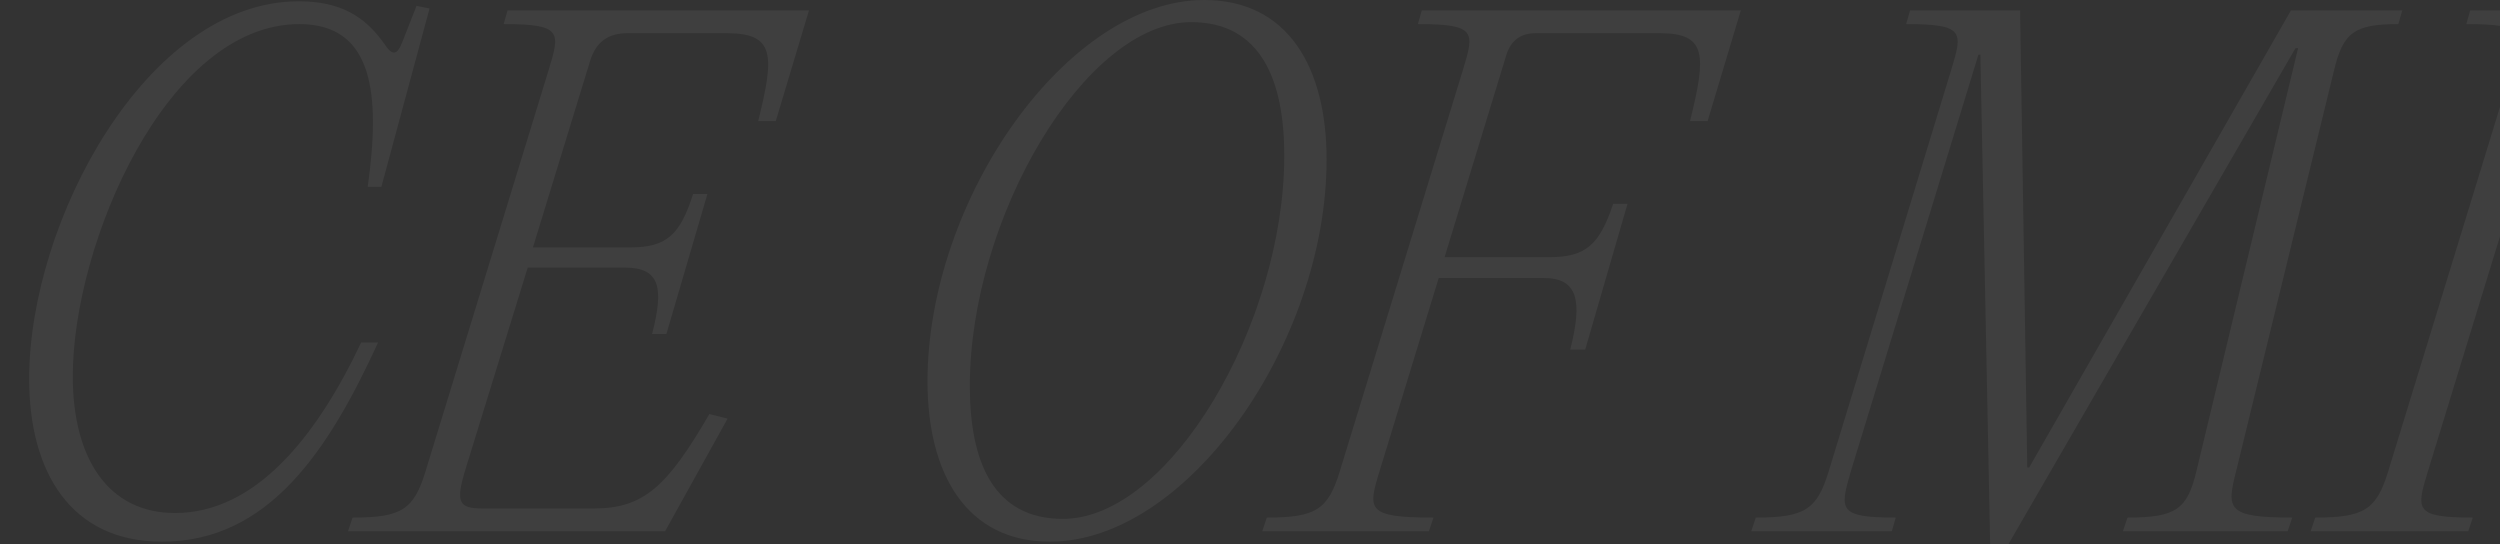 <svg width="1920" height="418" viewBox="0 0 1920 418" fill="none" xmlns="http://www.w3.org/2000/svg">
<rect x="0" y="0" width="1920" height="418" fill="#333333" stroke="none"/>
<path opacity="0.06" d="M-865.031 408L-861.531 397.5C-824.031 397.5 -814.531 391.5 -805.531 362L-711.031 54C-702.031 24.5 -700.531 18.5 -745.531 18.5L-742.531 8H-625.531C-565.531 8 -526.031 31.5 -526.031 89C-526.031 155.5 -580.531 231.5 -676.031 231.5C-697.031 231.5 -718.031 228 -733.031 222.5L-775.531 362C-784.531 391.5 -785.531 397.5 -735.031 397.5L-738.531 408H-865.031ZM-676.531 214.5C-594.031 214.5 -557.031 142.5 -557.031 87C-557.031 43.5 -583.031 24 -629.031 24C-662.531 24 -673.531 28.5 -677.531 42L-727.531 205C-714.031 209.5 -695.031 214.5 -676.531 214.5ZM-249.312 8L-274.812 93H-288.312C-275.812 42.5 -275.312 25.5 -312.312 25.5H-388.812C-403.312 25.5 -412.812 32 -417.312 46.5L-461.312 190H-386.312C-358.812 190 -348.312 180.5 -338.312 149H-327.312L-358.812 256.5H-369.812C-360.312 220 -364.312 205.5 -390.812 205.5H-465.312L-513.312 361C-520.812 386 -518.312 390.5 -499.812 390.5H-414.312C-375.812 390.5 -357.812 373 -325.812 318L-311.812 321.5L-359.812 408H-603.313L-599.813 397.5C-562.313 397.5 -552.812 391.5 -543.812 362L-449.312 54C-440.312 24.5 -438.812 18.5 -483.812 18.5L-480.812 8H-249.312ZM-23.426 -2.21729e-05L-40.926 360C-42.426 391.5 -36.926 397.5 0.074 397.5L-4.426 408H-125.426L-121.926 397.5C-79.926 397.5 -73.926 390.5 -72.426 360L-67.426 278H-207.426L-266.426 368C-282.926 393.5 -288.426 397.5 -237.926 397.5L-241.426 408H-344.426L-341.426 397.5C-320.426 397.5 -304.426 394.5 -287.426 368L-43.426 -2.21729e-05H-23.426ZM-196.926 262.5H-66.926L-54.426 50.5H-57.926L-196.926 262.5ZM124.395 416C54.395 416 22.395 362.5 22.395 291C22.395 170 112.895 1 229.395 1C261.395 1 280.395 12.5 295.395 34C301.395 43 304.895 42.5 308.895 32.5L319.895 4.5L329.895 6.5L292.895 143.5H282.395C292.395 72.5 286.895 18.5 229.895 18.5C127.895 18.5 55.895 187.5 55.895 289C55.895 352.5 83.394 394 134.395 394C195.395 394 242.395 337 277.395 263H290.395C251.895 347 205.895 416 124.395 416ZM621.293 8L595.793 93H582.293C594.793 42.5 595.293 25.5 558.293 25.5H481.793C467.293 25.5 457.793 32 453.293 46.5L409.293 190H484.293C511.793 190 522.293 180.5 532.293 149H543.293L511.793 256.5H500.793C510.293 220 506.293 205.5 479.793 205.5H405.293L357.293 361C349.793 386 352.293 390.5 370.793 390.5H456.293C494.793 390.5 512.793 373 544.793 318L558.793 321.5L510.793 408H267.293L270.793 397.5C308.293 397.5 317.793 391.5 326.793 362L421.293 54C430.293 24.5 431.793 18.5 386.793 18.5L389.793 8H621.293ZM806.324 416C742.324 416 712.324 364 712.324 293C712.324 153 819.824 -2.21729e-05 924.824 -2.21729e-05C989.324 -2.21729e-05 1018.82 52 1018.82 122.5C1018.82 263 911.824 416 806.324 416ZM816.324 398.5C898.324 398.5 986.324 248.5 986.324 119.5C986.324 61.5 968.324 17 914.824 17C833.324 17 744.824 167.5 744.824 296.5C744.824 354.5 762.824 398.5 816.324 398.5ZM1336.94 8L1311.44 93H1297.94C1310.44 42.5 1310.94 25.5 1274.94 25.5H1179.44C1167.94 25.5 1160.44 31 1156.94 42L1109.44 197.5H1189.94C1217.94 197.5 1228.44 188 1238.94 156.5H1249.94L1217.44 268.5H1205.94C1215.44 231 1211.94 213.5 1185.44 213.5H1104.94L1059.44 362C1050.44 391.5 1049.44 397.5 1100.94 397.5L1097.44 408H969.441L972.941 397.5C1010.44 397.5 1019.94 391.5 1028.94 362L1123.44 54C1132.44 24.5 1133.94 18.5 1088.94 18.5L1091.94 8H1336.94ZM1551.43 8L1556.93 359H1558.43L1759.43 8H1844.93L1841.93 18.5C1807.93 18.5 1799.43 25 1792.43 54.5L1717.43 361.5C1709.93 391 1709.93 397.5 1760.43 397.5L1756.93 408H1630.43L1633.93 397.5C1671.43 397.5 1679.93 391 1686.93 361.5L1764.93 37H1762.93L1542.43 418H1528.43L1520.93 42H1519.43L1421.43 362C1412.93 391.5 1411.43 397.5 1455.93 397.5L1452.93 408H1344.93L1348.43 397.5C1385.93 397.5 1395.43 391.5 1404.43 362L1498.43 54C1507.43 24.5 1508.93 18.5 1463.93 18.5L1466.93 8H1551.43ZM1834.12 362L1928.62 54C1937.62 24.5 1939.12 18.5 1894.12 18.5L1897.12 8H2017.62L2014.62 18.5C1977.12 18.5 1968.12 24.5 1959.12 54L1864.62 362C1855.62 391.5 1854.12 397.5 1899.12 397.5L1895.62 408H1774.62L1778.12 397.5C1815.62 397.5 1825.12 391.5 1834.12 362ZM2377.96 8L2374.96 18.5C2336.96 18.5 2327.46 24.5 2318.96 54L2208.46 415H2189.96L2092.96 68L2004.46 362C1995.46 391.5 1994.46 397.5 2044.46 397.5L2040.96 408H1926.96L1930.46 397.5C1967.96 397.5 1977.46 391.5 1986.46 362L2083.96 39.5C2076.46 22 2067.46 18.5 2048.96 18.5L2051.46 8H2108.46L2204.46 355H2208.46L2300.46 54C2309.46 24.5 2310.46 18.5 2260.46 18.5L2263.96 8H2377.96ZM2406.91 408H2283.41L2286.91 397.5C2324.41 397.5 2333.91 391.5 2342.91 362L2437.41 54C2446.41 24.5 2447.91 18.5 2402.91 18.5L2405.91 8H2523.41C2607.91 8 2665.91 62.5 2665.91 151.5C2665.91 287.5 2552.41 408 2406.91 408ZM2408.91 391C2535.41 391 2633.91 271 2633.91 147.5C2633.91 72 2591.41 24 2521.91 24C2494.91 24 2474.91 27.5 2471.41 40.5L2367.91 375C2364.91 385.5 2373.91 391 2408.91 391Z" fill="white"/>
</svg>
